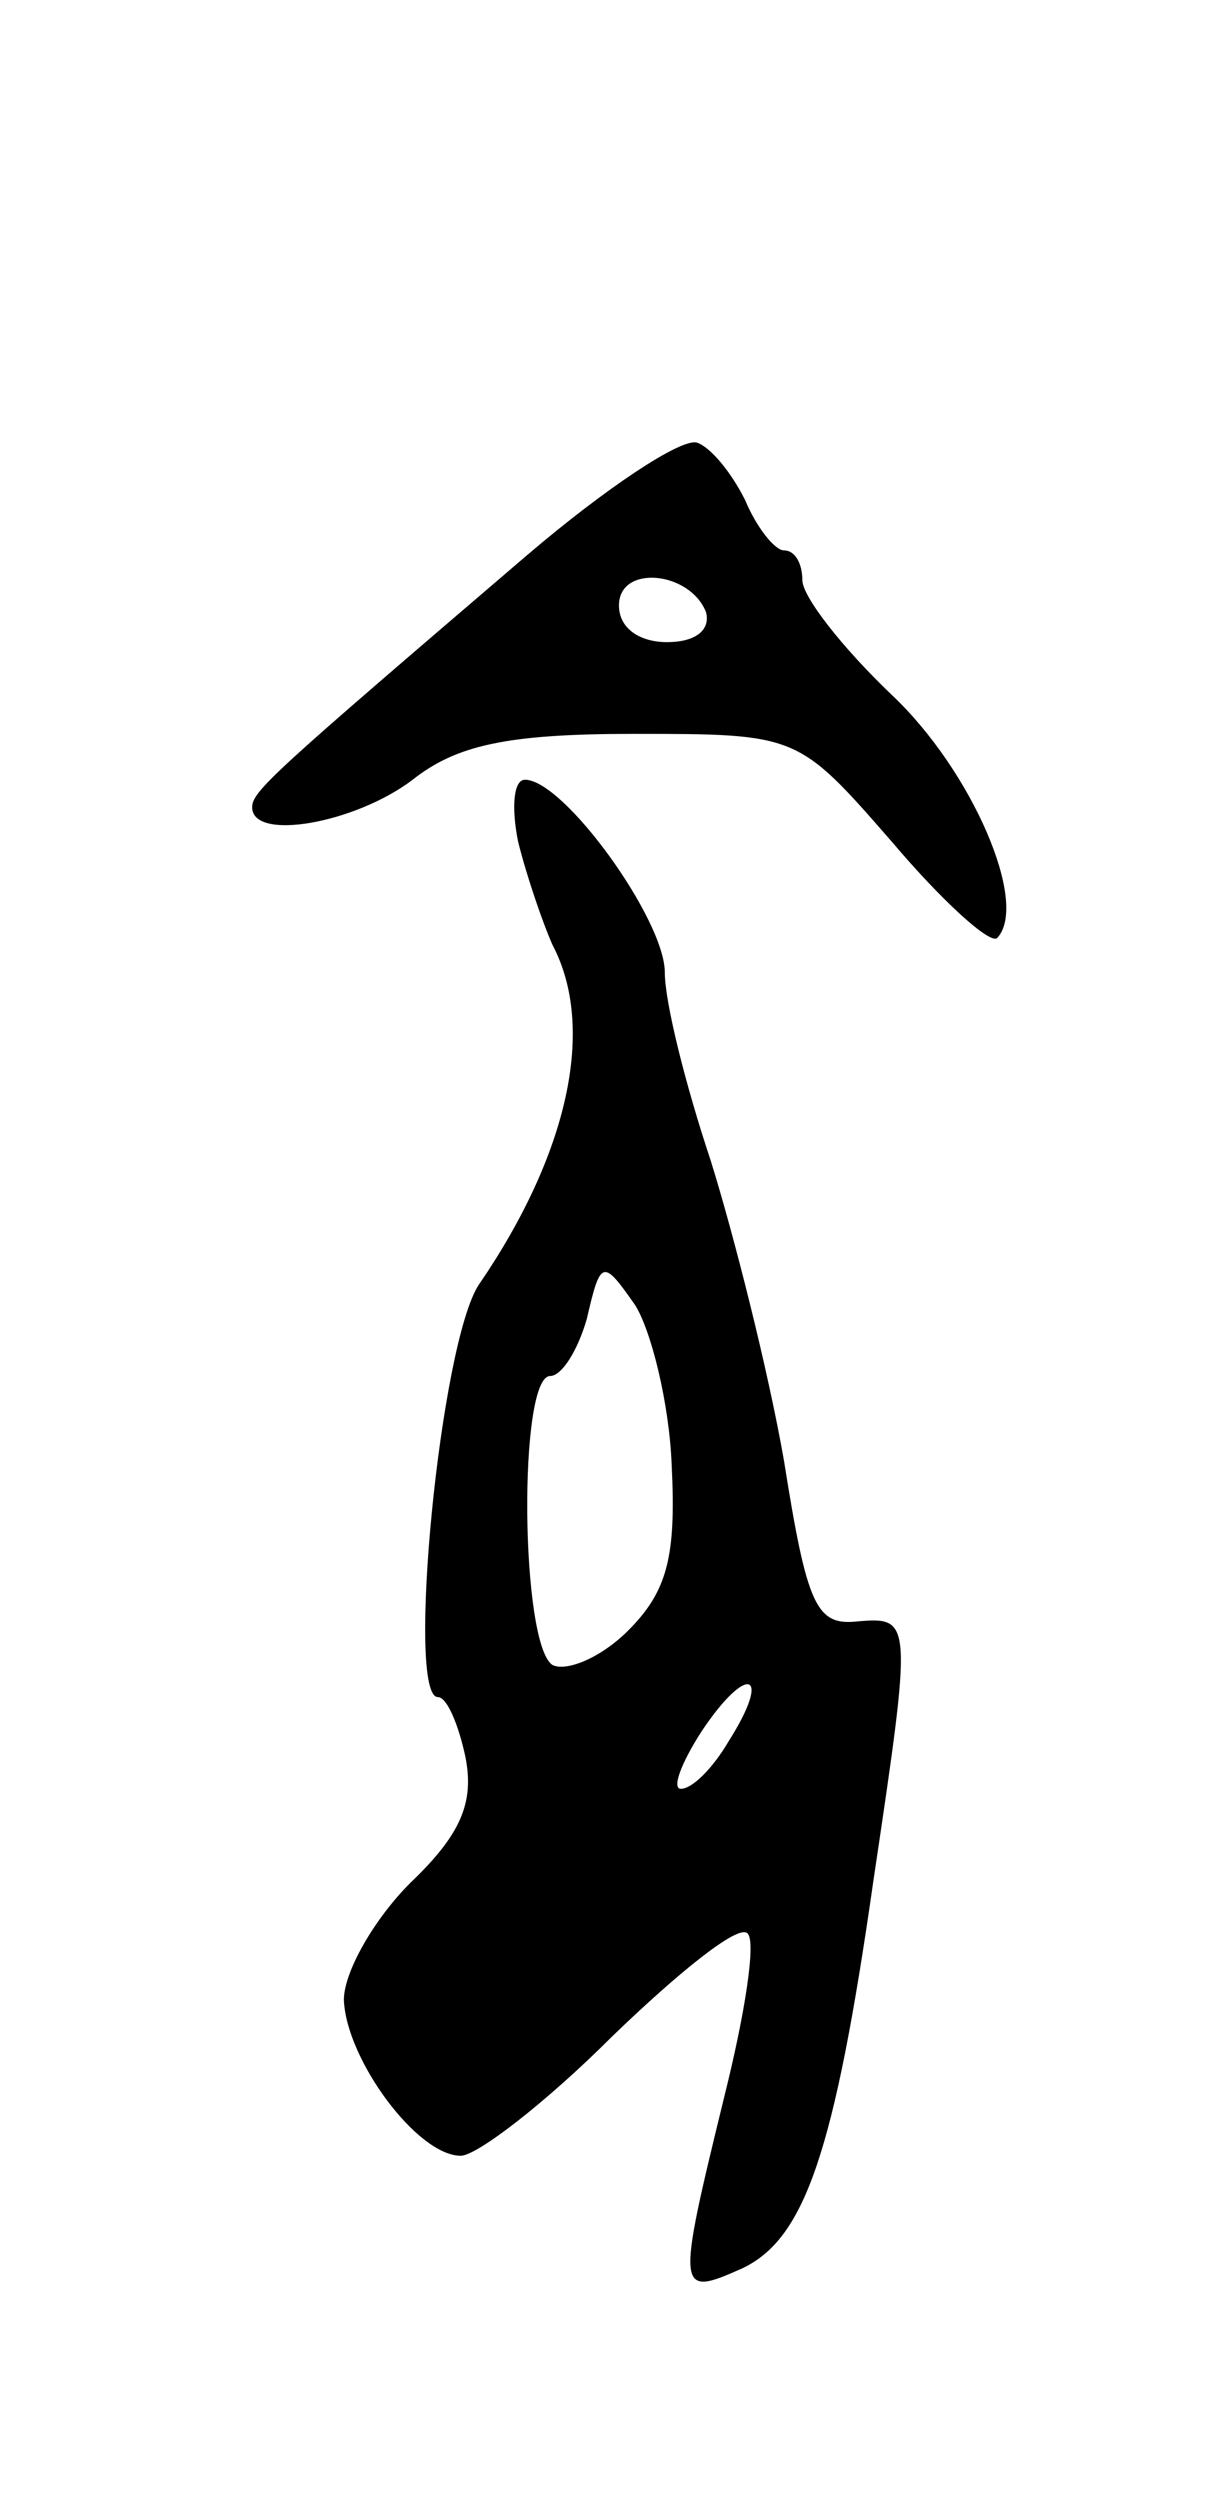 <svg version="1.0" xmlns="http://www.w3.org/2000/svg"
 width="53pt" height="109pt" viewBox="0 0 53 109"
 preserveAspectRatio="xMidYMid meet">
<g transform="translate(0,109) scale(0.1,-0.1)"
fill="#000000" stroke="none">
<path d="M230 848 c-111 -95 -120 -103 -120 -110 0 -15 45 -7 70 12 19 15 41
20 96 20 72 0 72 0 113 -47 22 -26 43 -45 46 -42 14 15 -11 73 -46 106 -22 21
-39 43 -39 50 0 7 -3 13 -8 13 -4 0 -12 10 -17 22 -6 12 -15 23 -21 25 -7 2
-40 -20 -74 -49z m78 -25 c2 -8 -5 -13 -17 -13 -12 0 -21 6 -21 16 0 18 31 15
38 -3z"/>
<path d="M226 723 c4 -16 11 -36 15 -45 19 -36 7 -91 -32 -148 -17 -25 -32
-180 -18 -180 4 0 9 -12 12 -26 4 -20 -2 -34 -24 -55 -16 -16 -29 -39 -29 -51
1 -26 32 -68 51 -68 7 0 37 23 66 52 29 28 55 49 59 45 4 -3 -1 -35 -10 -71
-21 -86 -21 -88 8 -75 27 13 40 50 57 169 17 114 17 115 -7 113 -18 -2 -22 7
-32 70 -7 40 -22 99 -32 131 -11 33 -20 69 -20 82 0 23 -44 84 -61 84 -5 0 -6
-12 -3 -27z m67 -272 c2 -40 -2 -55 -19 -72 -12 -12 -27 -18 -33 -15 -14 9
-15 126 -1 126 5 0 12 11 16 25 6 26 7 26 21 6 7 -11 15 -43 16 -70z m25 -120
c-7 -12 -16 -21 -21 -21 -4 0 0 11 9 25 20 30 31 26 12 -4z"/>
</g>
</svg>
